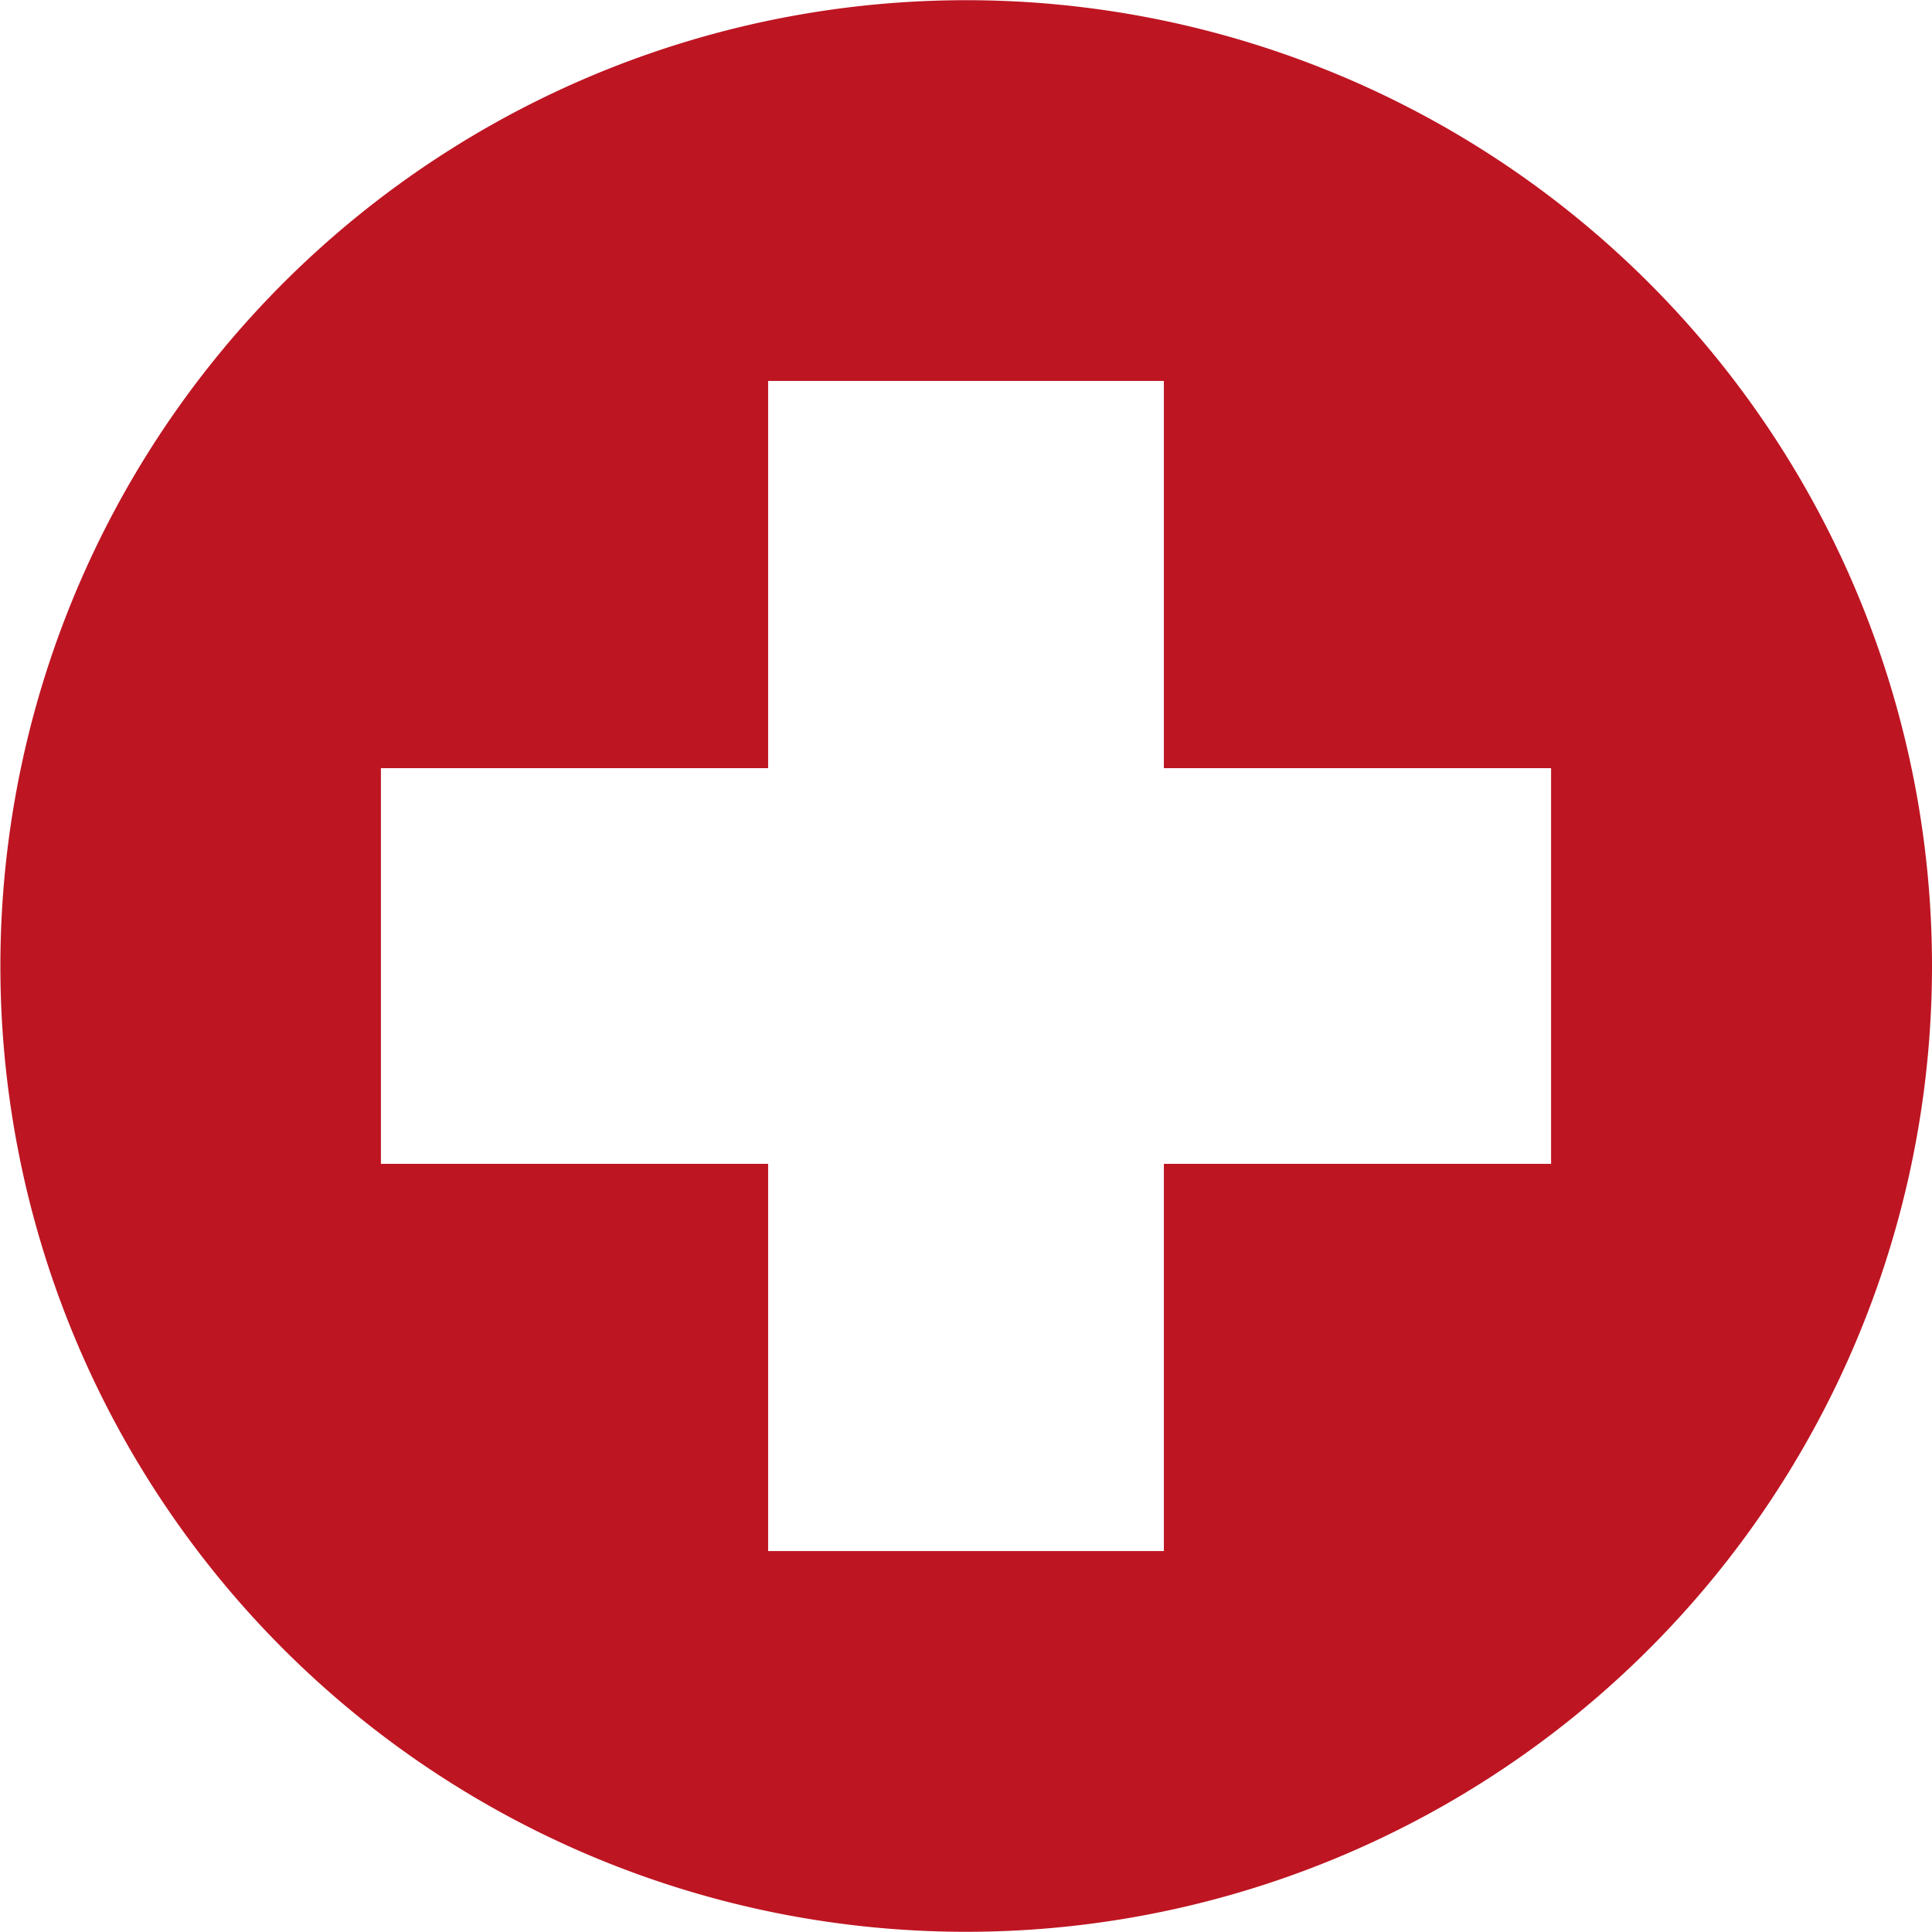 <svg xmlns="http://www.w3.org/2000/svg" width="30.006" height="30.005" viewBox="0 0 30.006 30.005"><path d="M167.454,410.442a15,15,0,1,1-15-15A15,15,0,0,1,167.454,410.442Zm-11.93,3.073h6.014v-6.146h-6.014v-6.014h-6.146v6.014h-6.014v6.146h6.014v6.014h6.146Z" transform="translate(-137.448 -395.439)" fill="#be1522"/></svg>